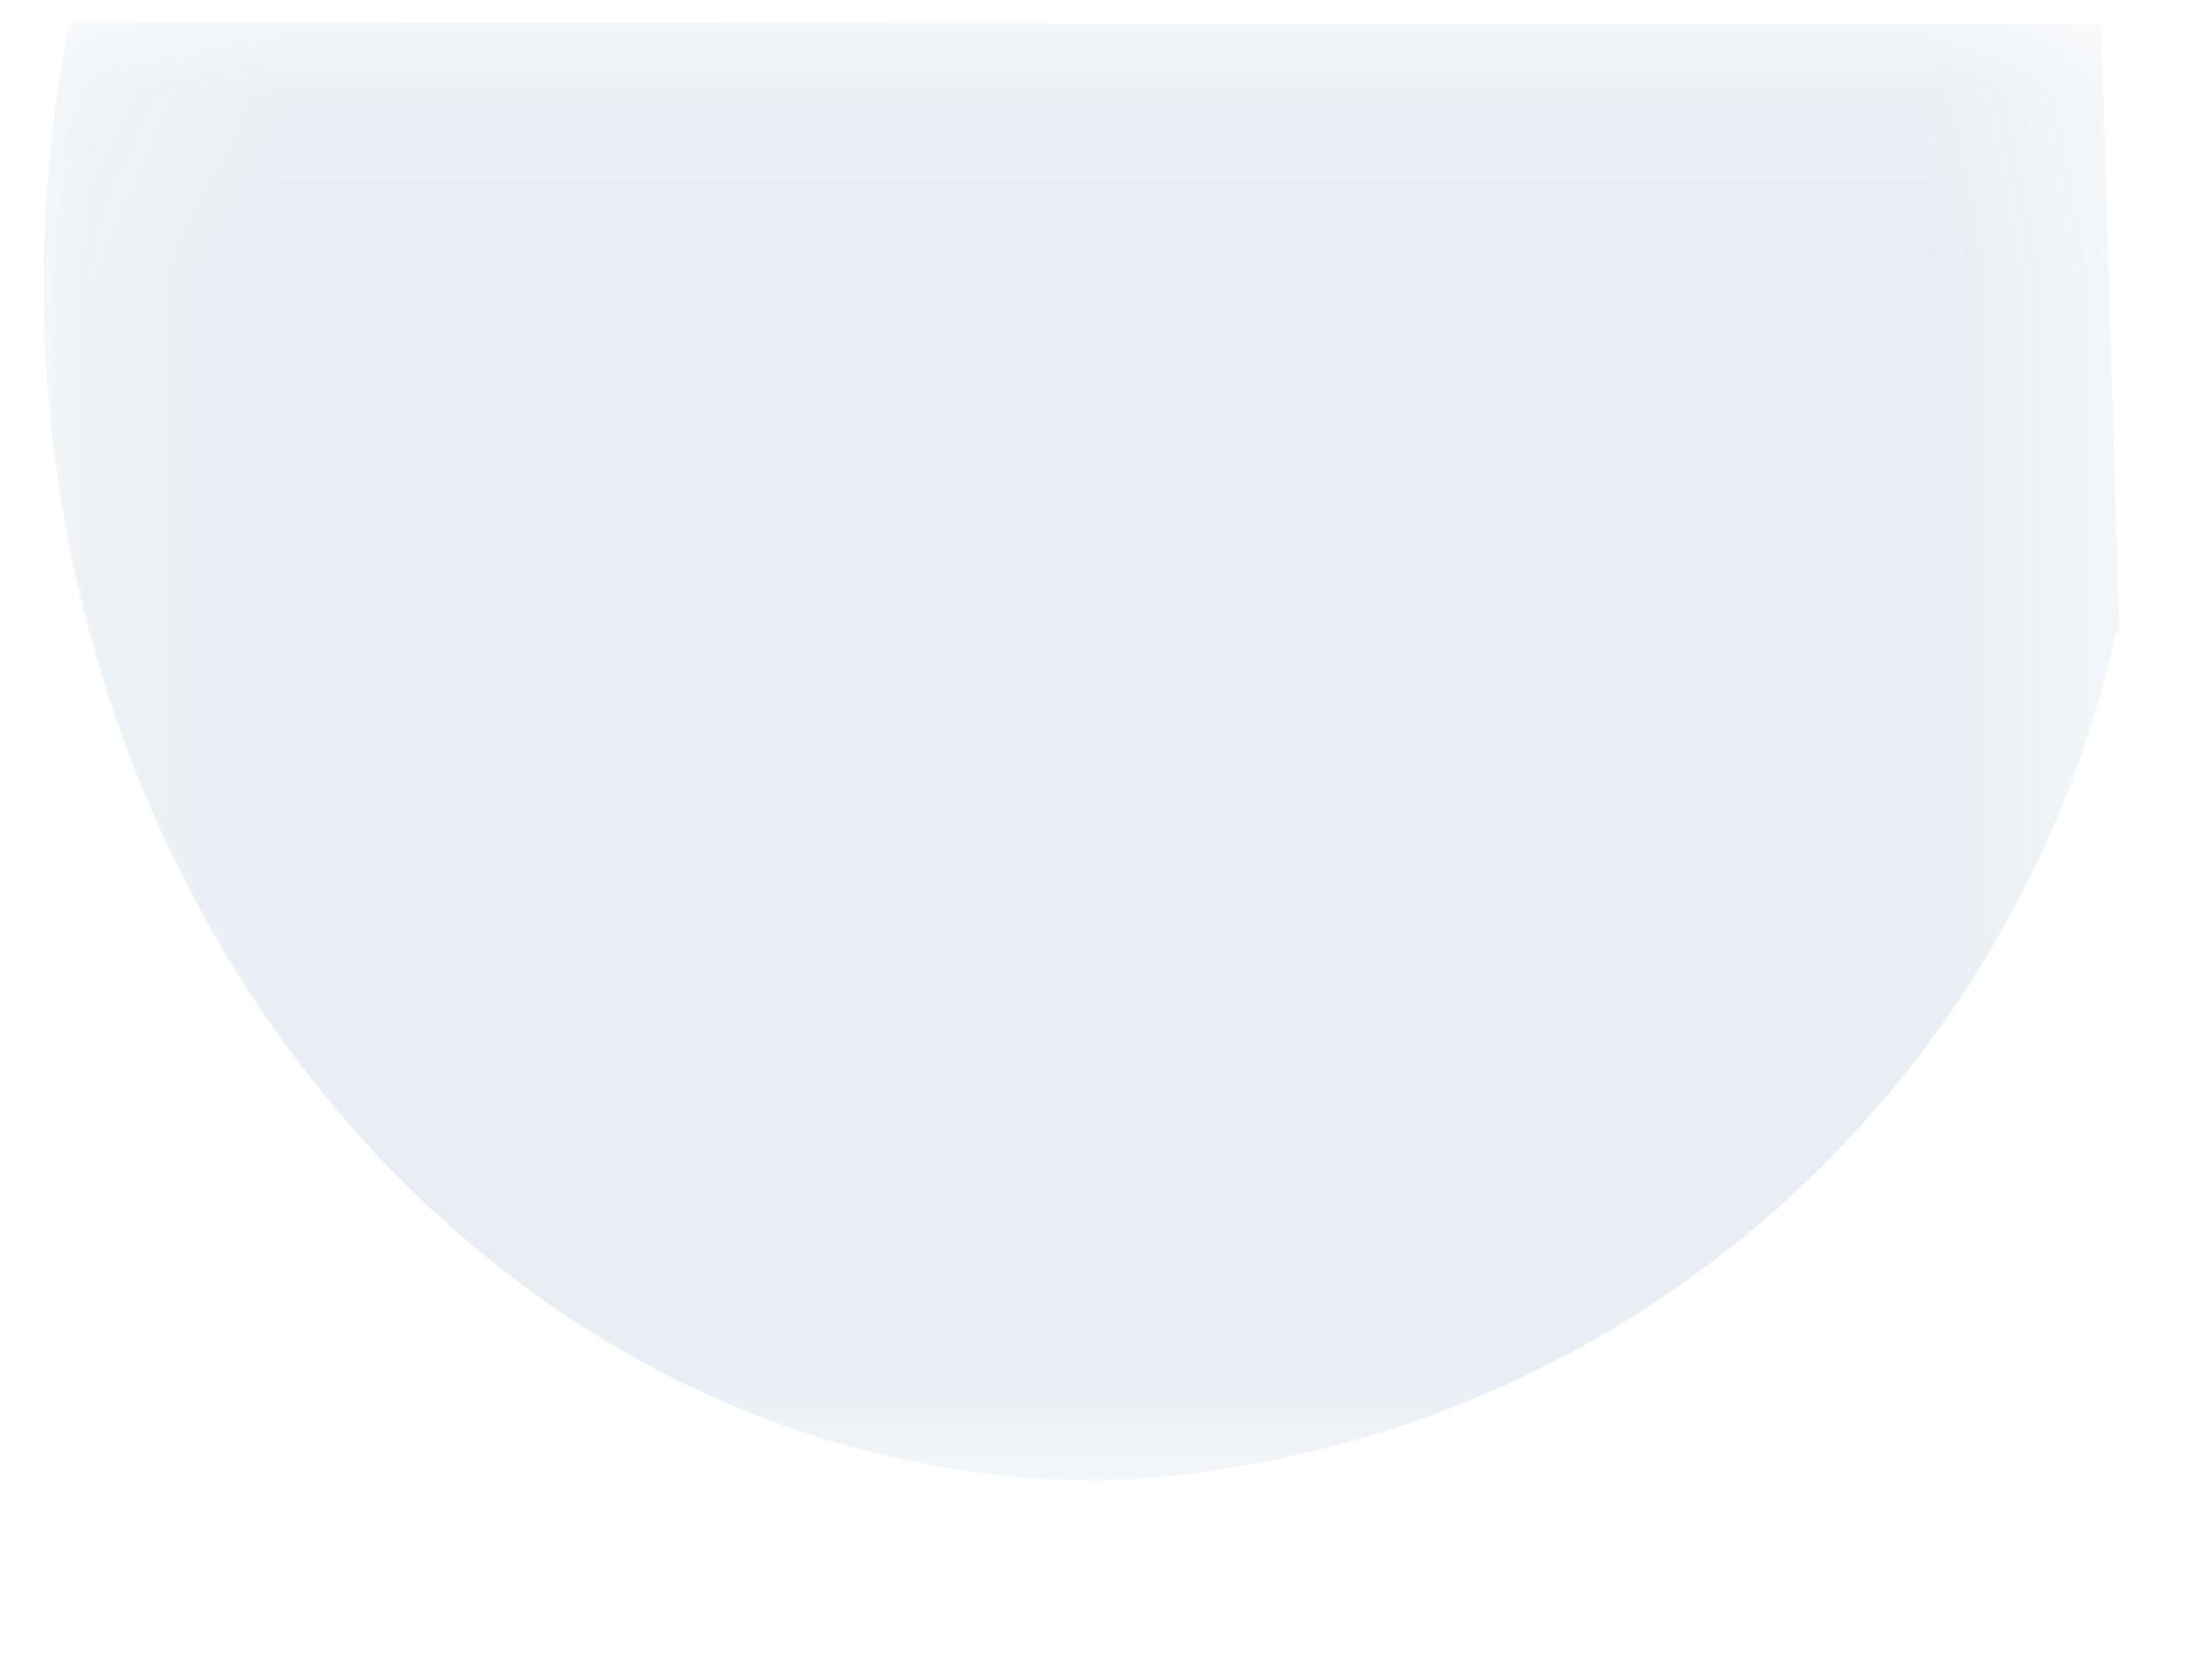 <svg width="12" height="9" viewBox="0 0 12 9" fill="none" xmlns="http://www.w3.org/2000/svg">
<g opacity="0.09">
<mask id="mask0_1_2029" style="mask-type:luminance" maskUnits="userSpaceOnUse" x="0" y="0" width="12" height="9">
<path d="M11.499 0.123H0.238V8.029H11.499V0.123Z" fill="white"/>
</mask>
<g mask="url(#mask0_1_2029)">
<path d="M0.375 0.124C0.284 0.588 0.237 1.061 0.237 1.534C0.237 5.121 2.81 8.034 5.983 8.034C7.281 7.979 8.524 7.497 9.518 6.662C10.513 5.827 11.204 4.686 11.483 3.418C11.483 3.432 11.494 3.446 11.499 3.46L11.399 0.128L0.375 0.124Z" fill="#004383"/>
</g>
</g>
</svg>
